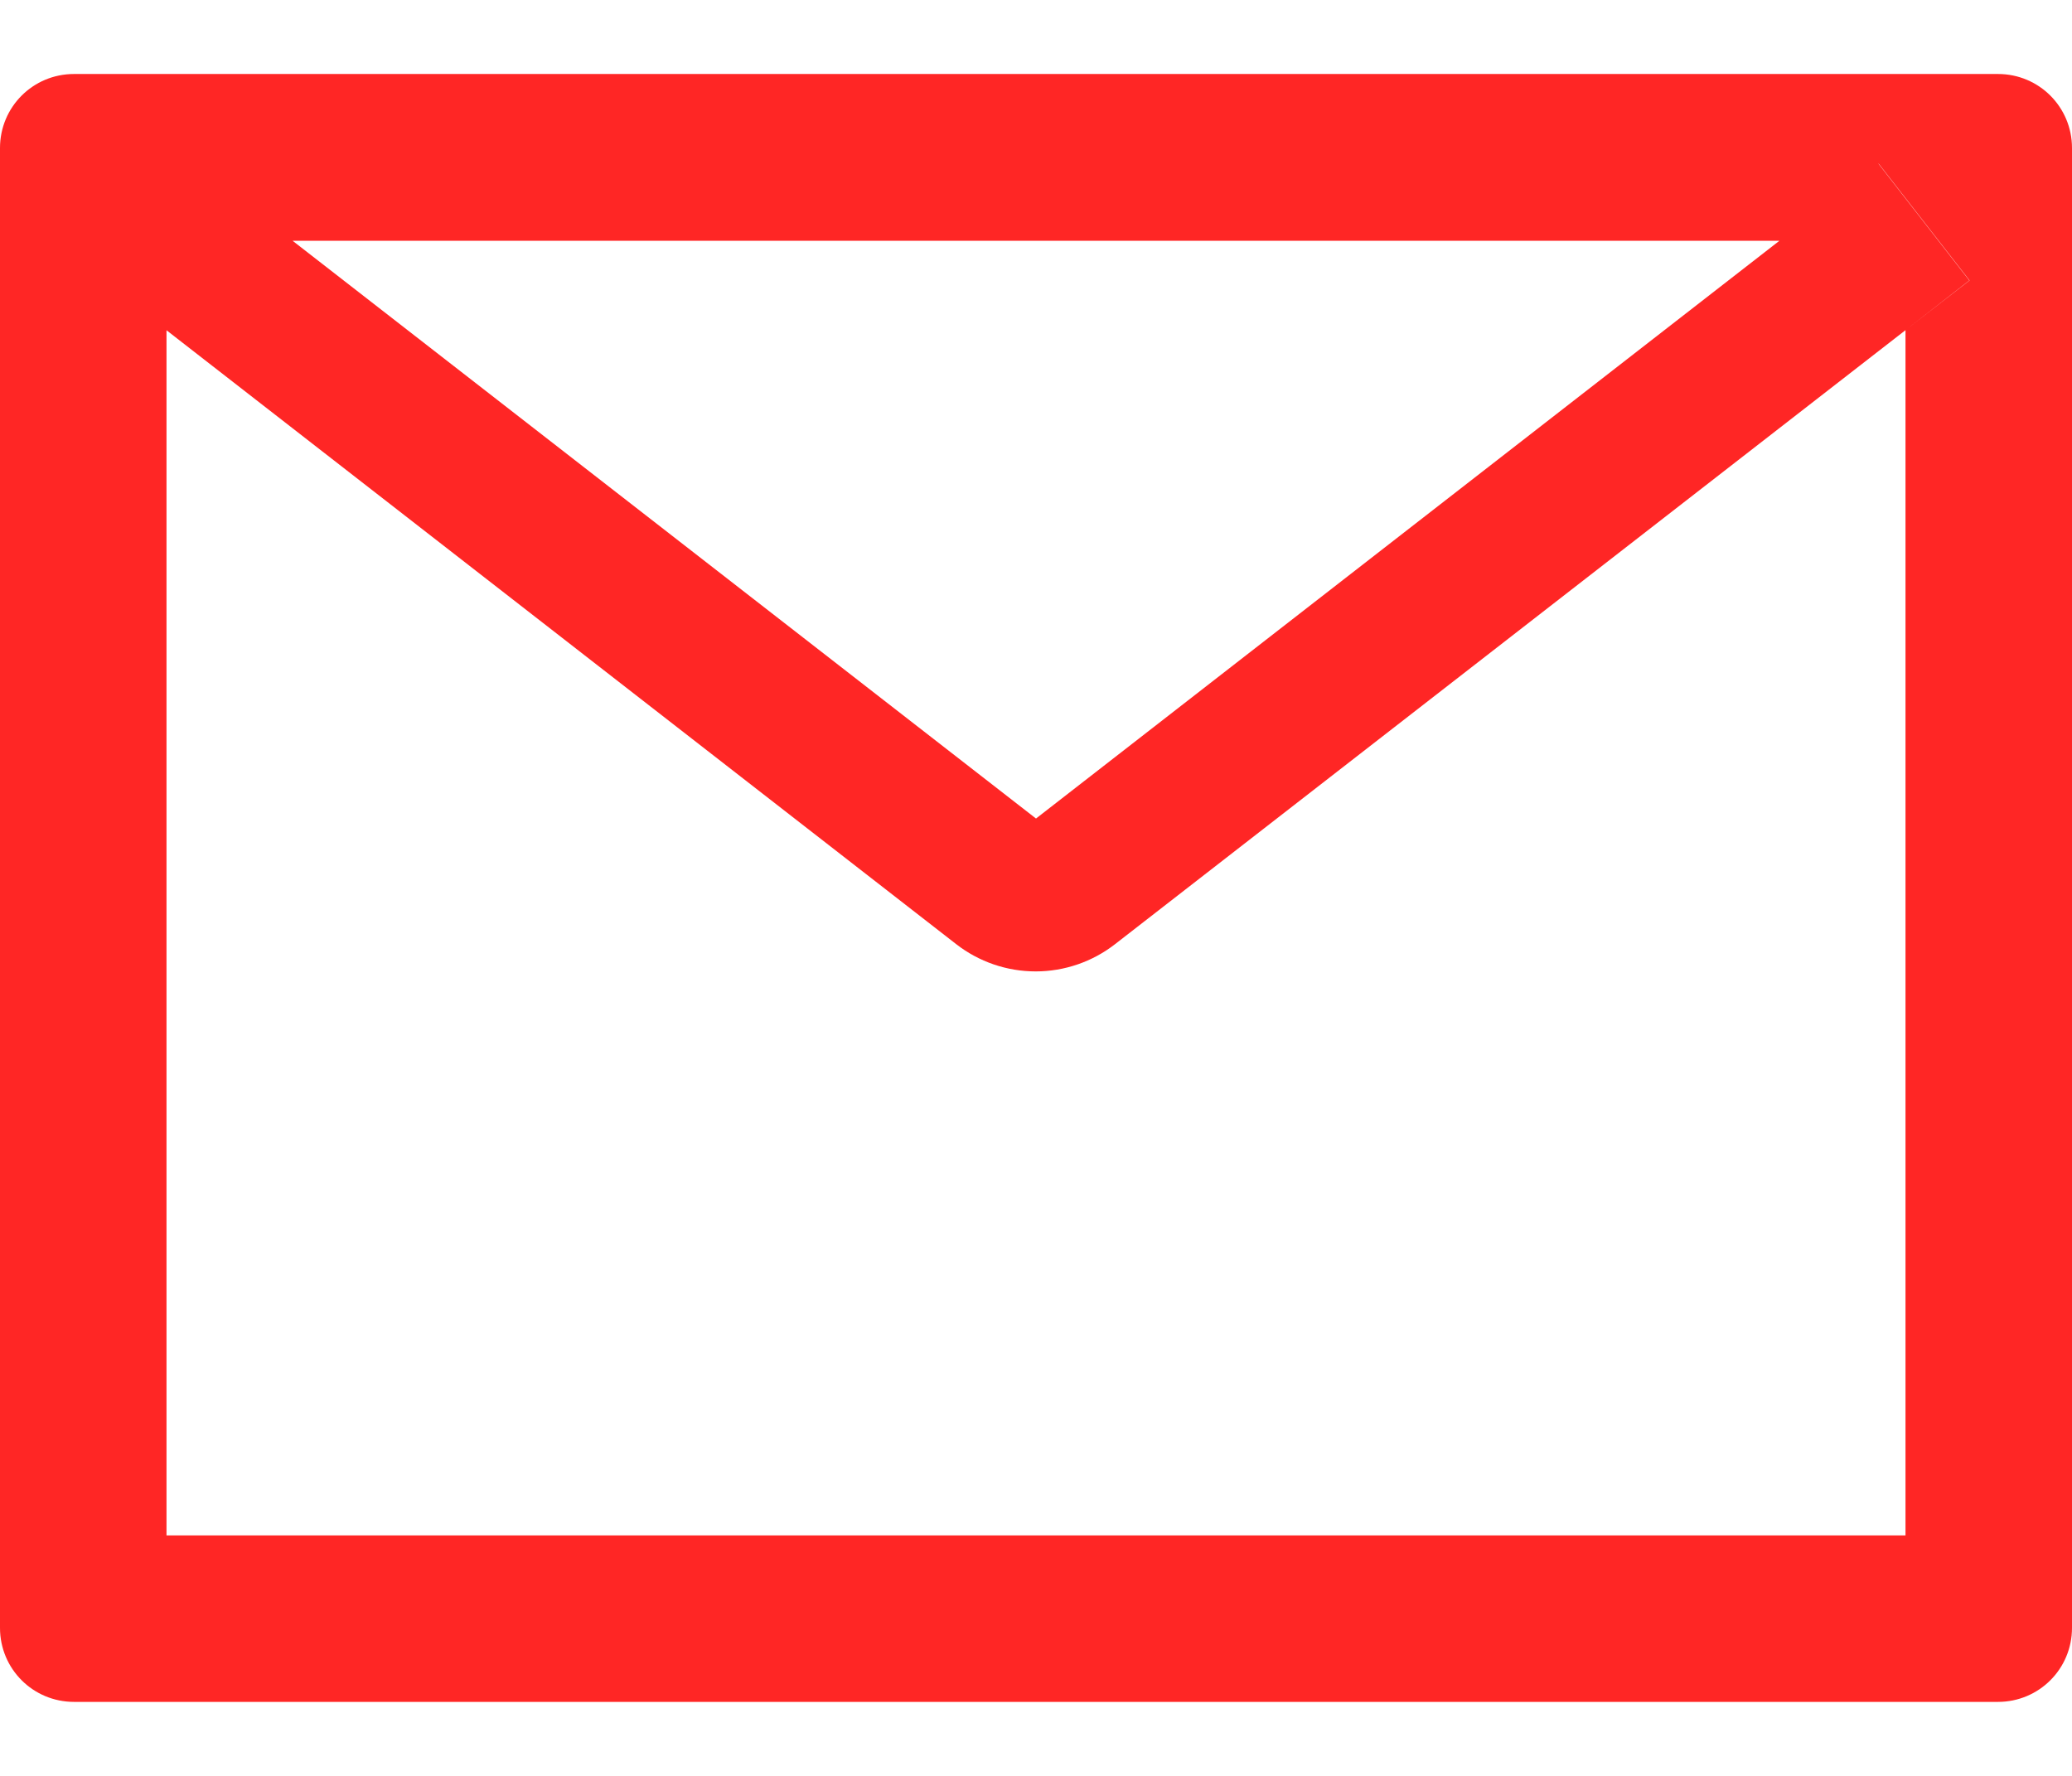 <svg width="14" height="12" viewBox="0 0 14 12" fill="none" xmlns="http://www.w3.org/2000/svg">
<path d="M13.5 0.5H0.5C0.223 0.5 0 0.723 0 1V11C0 11.277 0.223 11.5 0.5 11.5H13.5C13.777 11.5 14 11.277 14 11V1C14 0.723 13.777 0.5 13.5 0.5ZM12.023 1.627L7 5.531L1.977 1.627H12.023ZM12.875 2.231V10.375H1.125V2.231L0.694 1.895L1.123 2.23L6.461 6.38C6.614 6.499 6.803 6.564 6.998 6.564C7.192 6.564 7.381 6.499 7.534 6.38L12.875 2.231L13.306 1.895L12.692 1.106H12.694L13.308 1.895L12.875 2.231Z" fill="#FF2625"/>
</svg>
